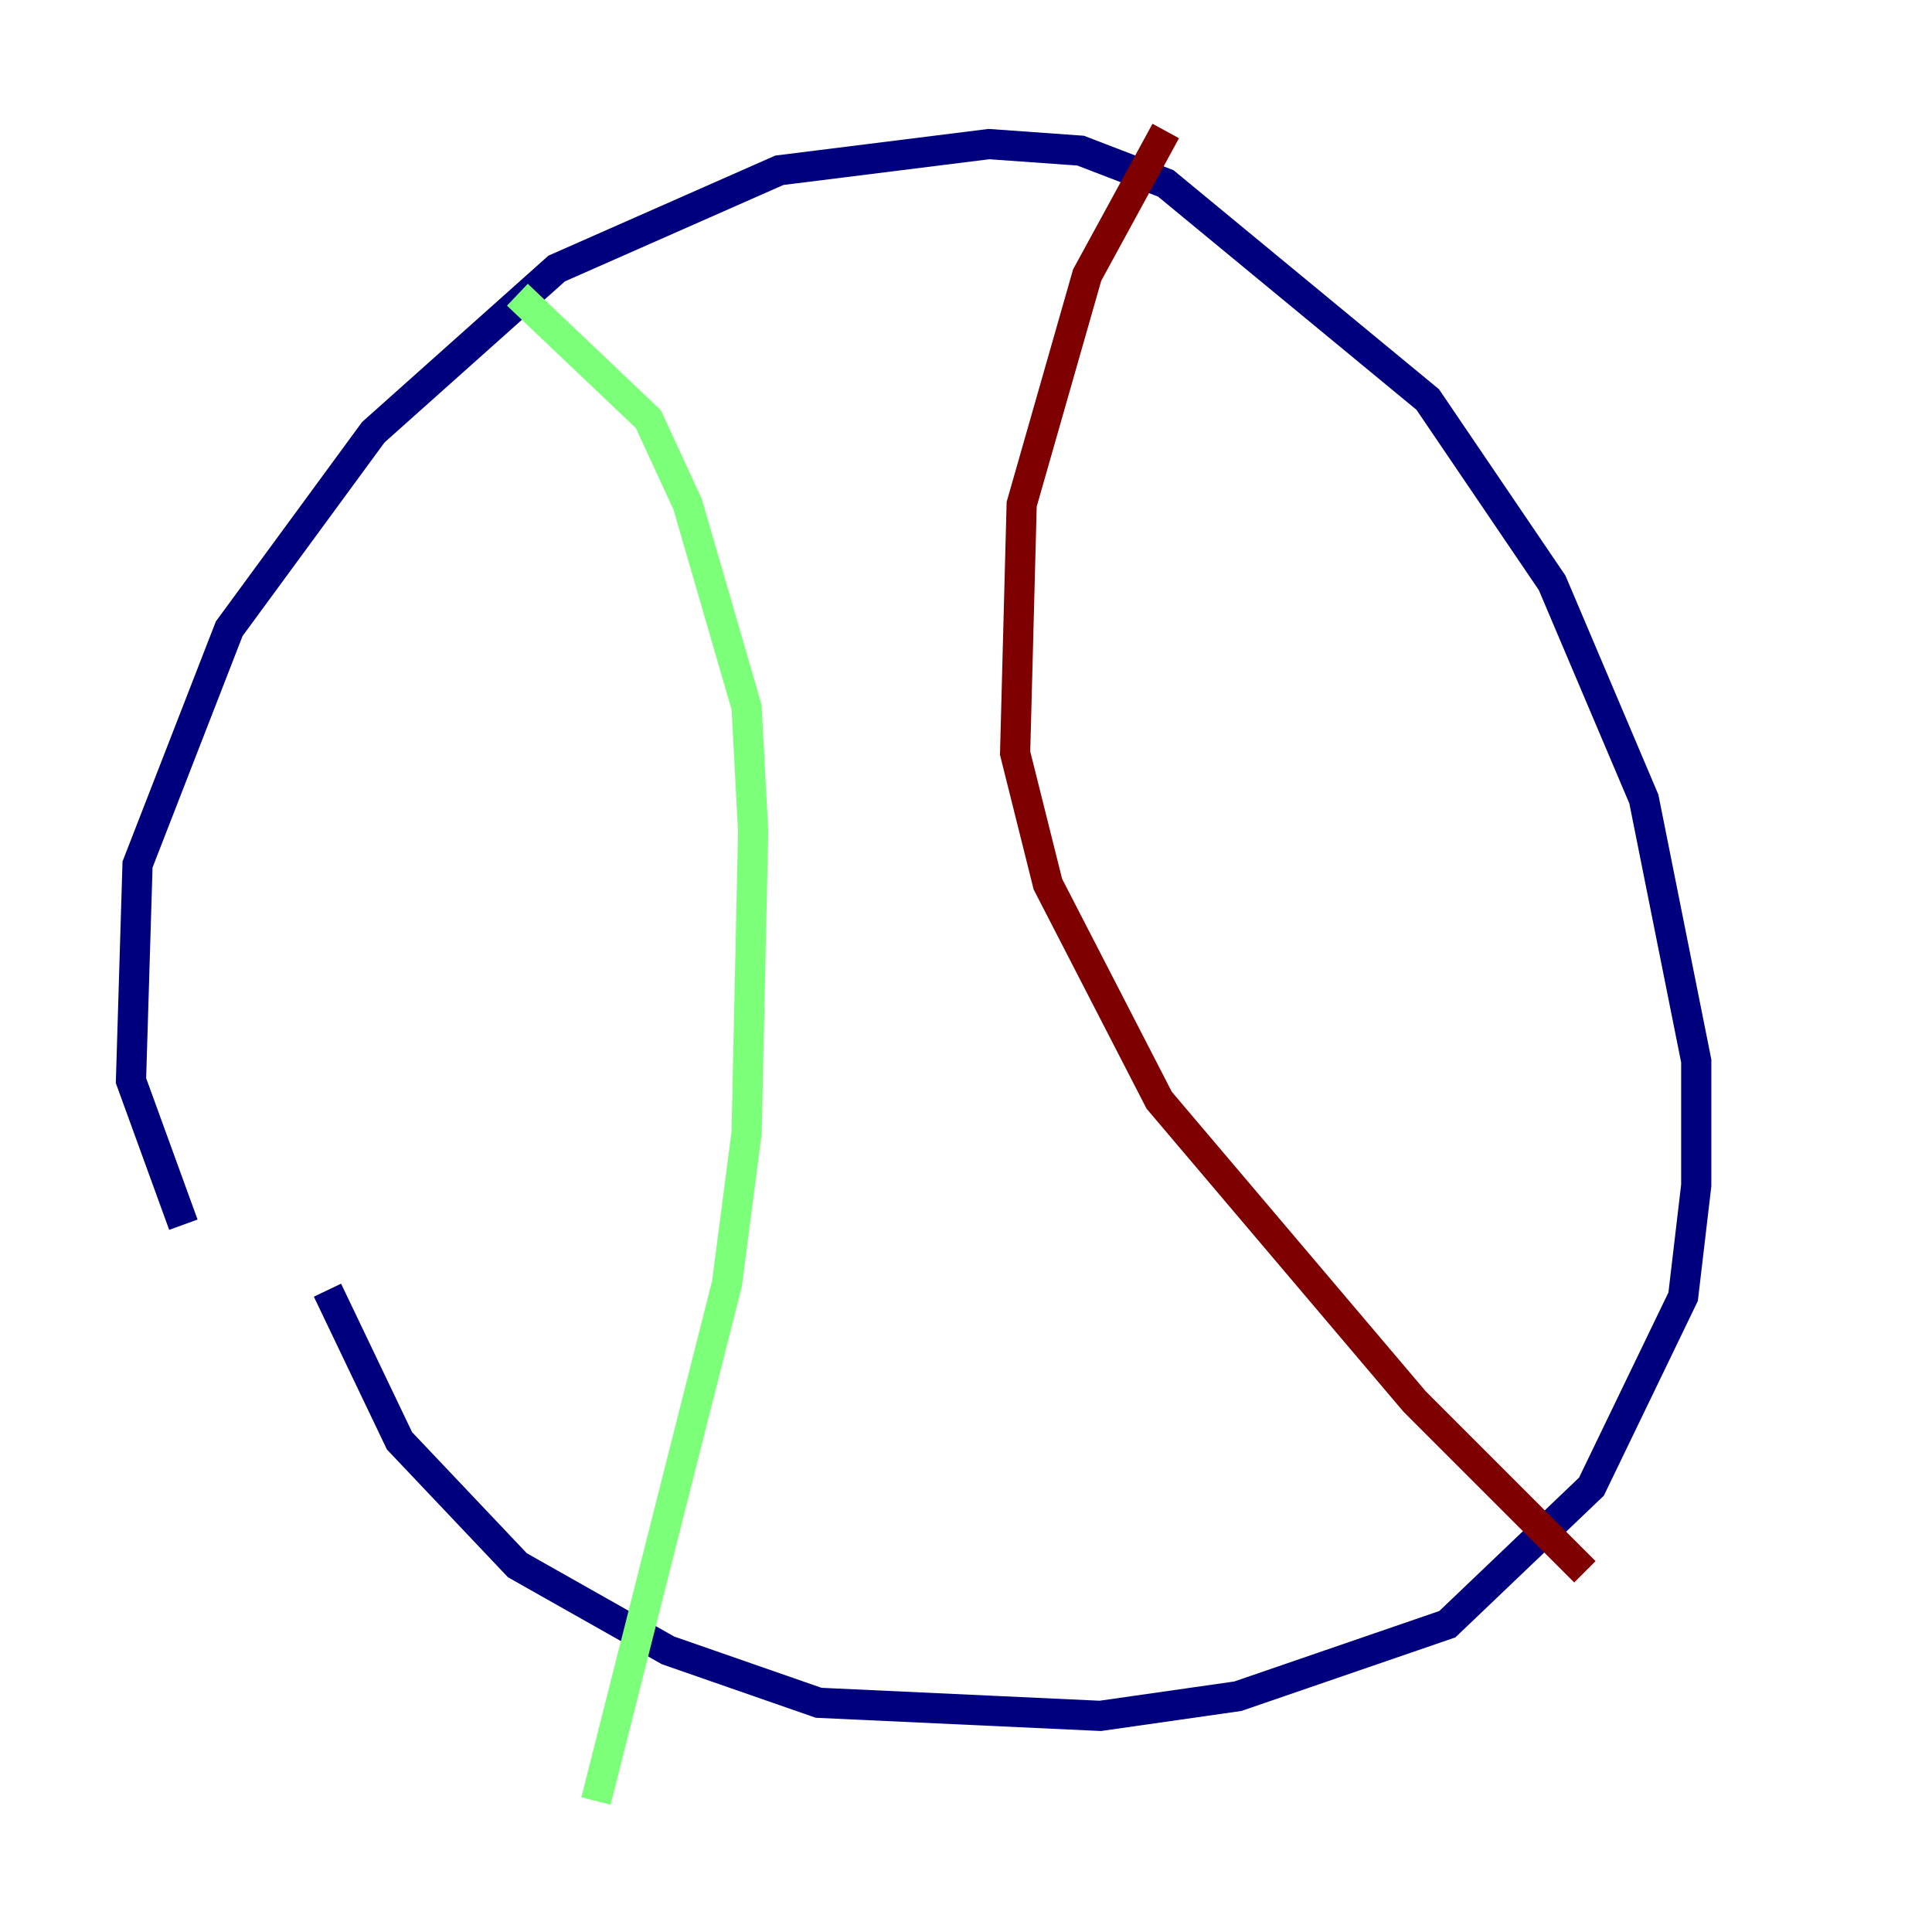 <?xml version="1.0" encoding="utf-8" ?>
<svg baseProfile="tiny" height="128" version="1.2" viewBox="0,0,128,128" width="128" xmlns="http://www.w3.org/2000/svg" xmlns:ev="http://www.w3.org/2001/xml-events" xmlns:xlink="http://www.w3.org/1999/xlink"><defs /><polyline fill="none" points="12.149,81.139 8.678,71.593 9.112,57.275 15.186,41.654 24.732,28.637 36.881,17.79 51.634,11.281 65.519,9.546 71.593,9.98 77.234,12.149 94.59,26.468 102.834,38.617 108.909,52.936 112.38,70.291 112.38,78.536 111.512,85.912 105.437,98.495 95.891,107.607 82.007,112.38 72.895,113.681 54.237,112.814 44.258,109.342 34.278,103.702 26.468,95.458 21.695,85.478" stroke="#00007f" stroke-width="2" /><polyline fill="none" points="34.278,19.525 42.956,27.77 45.559,33.41 49.464,46.861 49.898,55.105 49.464,75.064 48.163,85.044 39.485,119.322" stroke="#7cff79" stroke-width="2" /><polyline fill="none" points="77.234,8.678 72.027,18.224 67.688,33.41 67.254,49.898 69.424,58.576 76.8,72.895 93.722,92.854 105.003,104.136" stroke="#7f0000" stroke-width="2" /></svg>